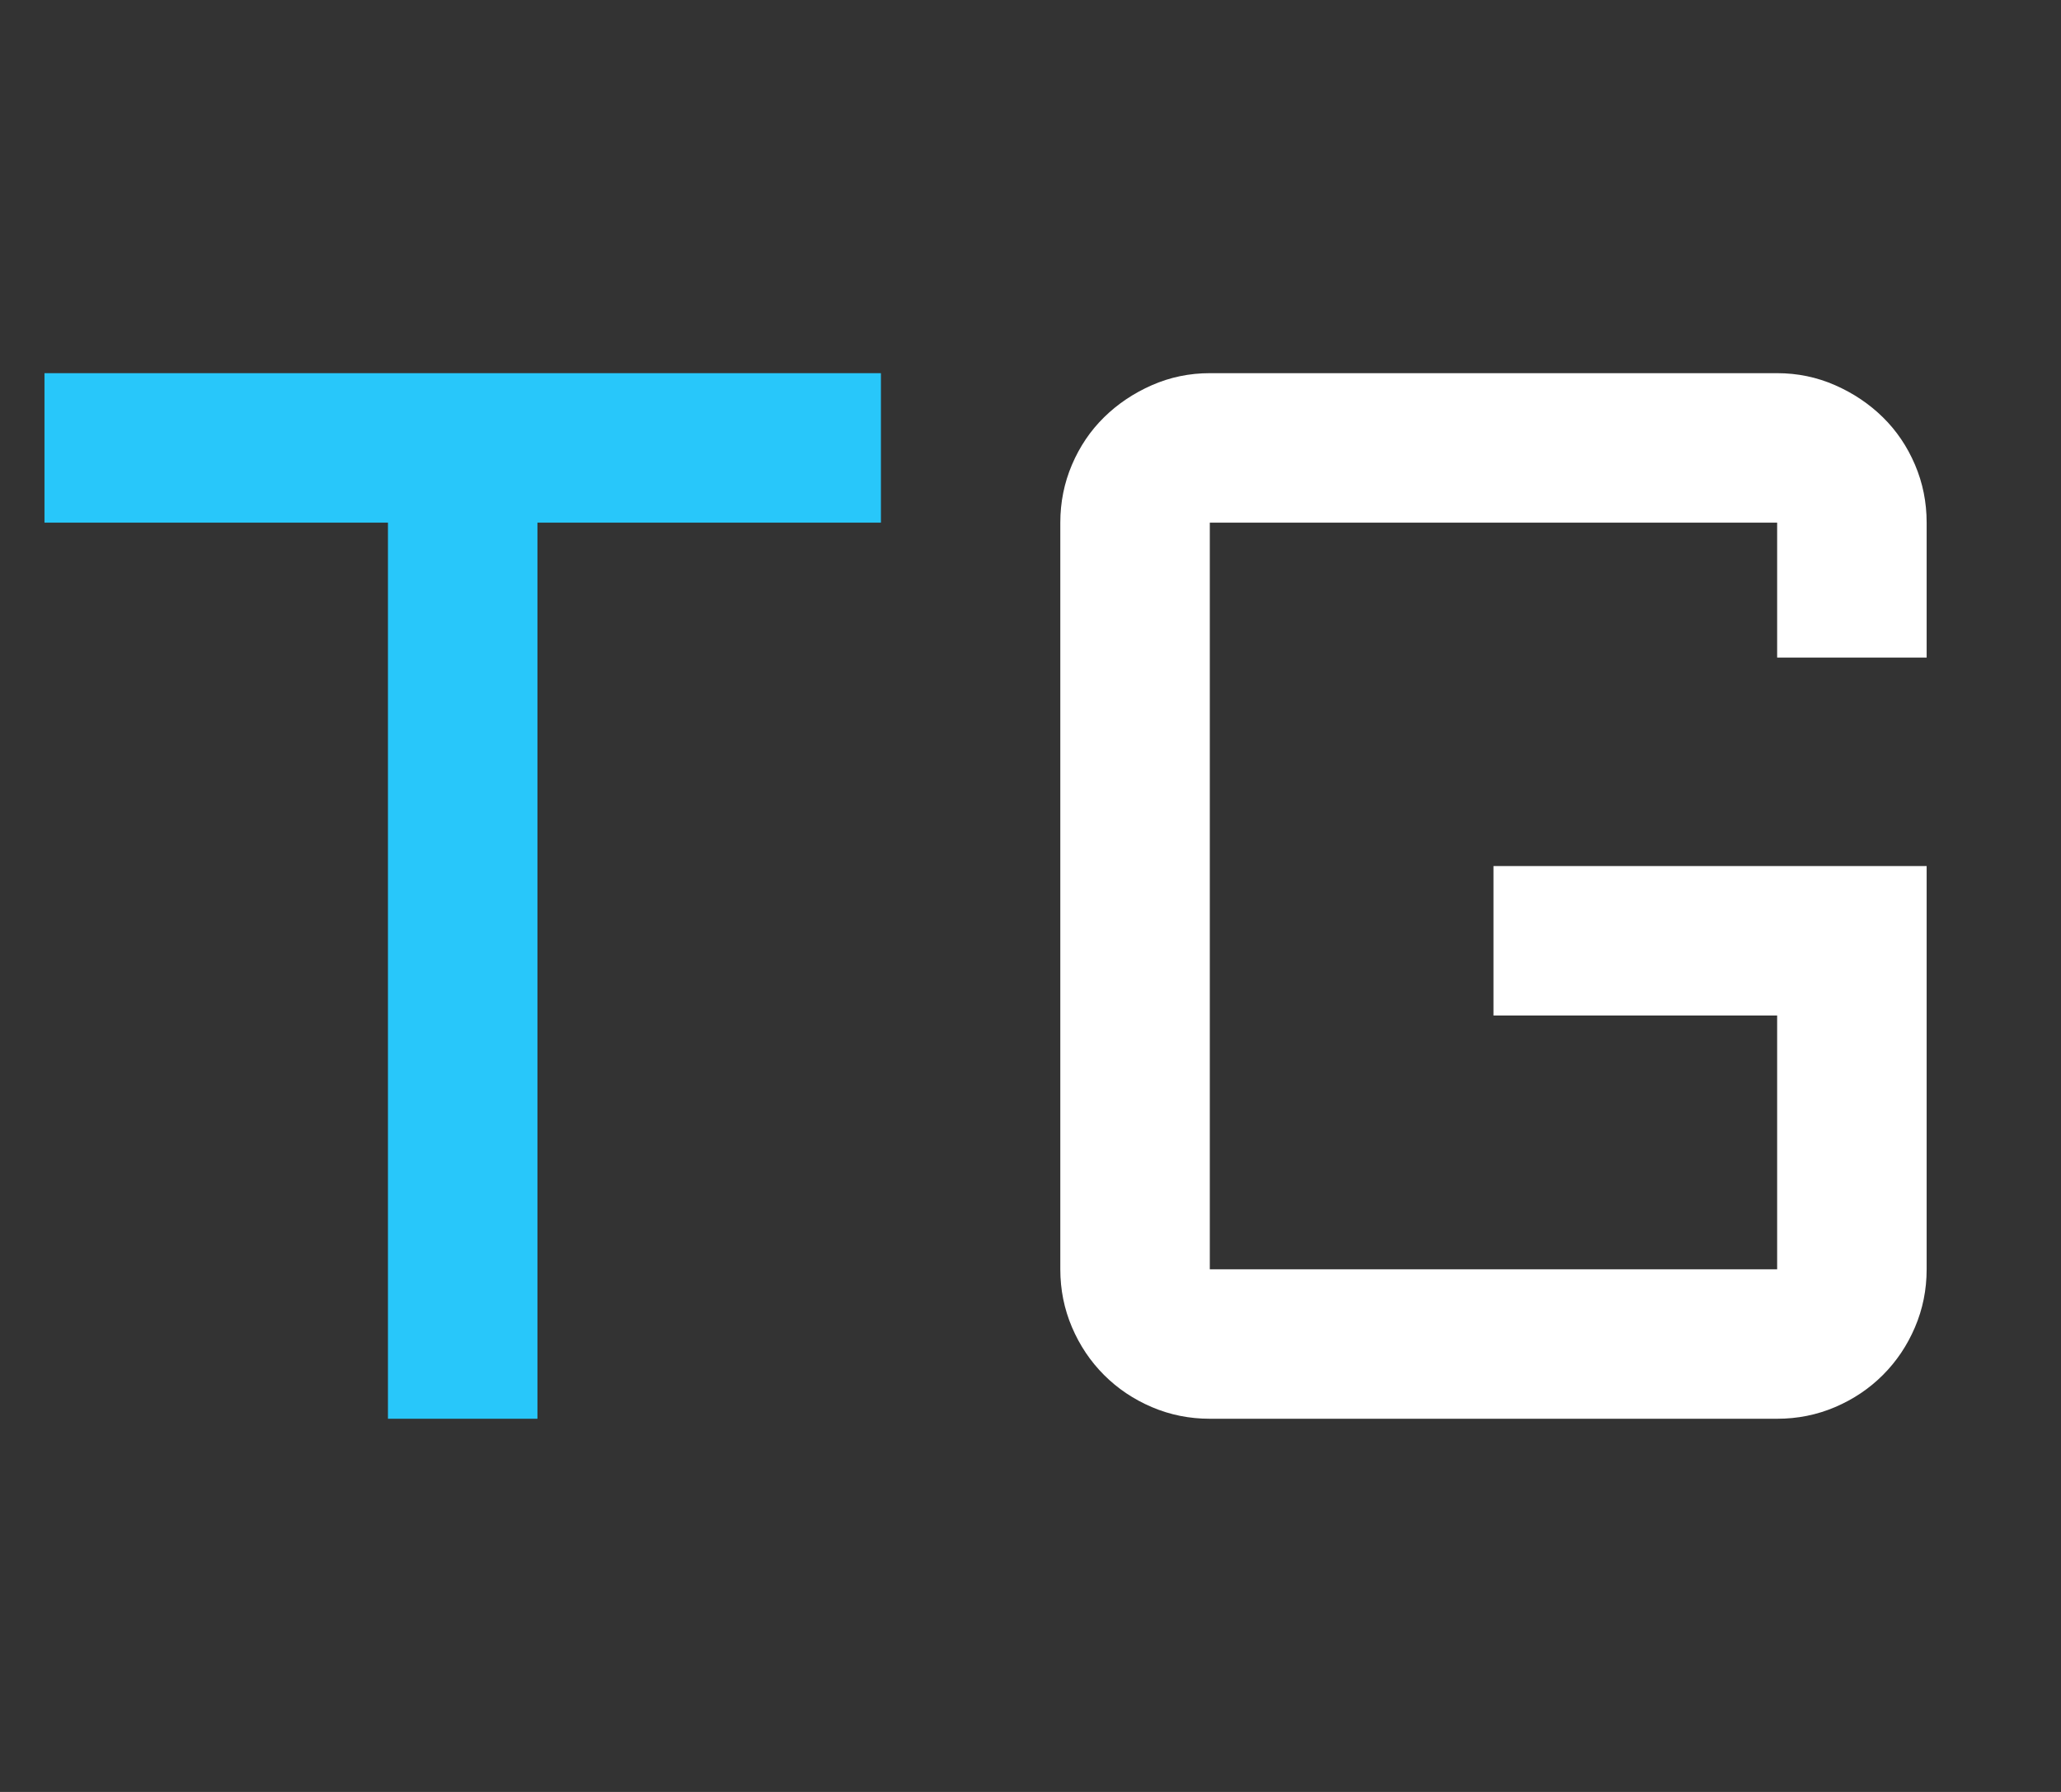 <?xml version="1.0" encoding="utf-8"?>
<svg width="483px" height="420px" viewBox="0 0 483 420" version="1.1" xmlns:xlink="http://www.w3.org/1999/xlink" xmlns="http://www.w3.org/2000/svg">
  <rect x="0" y="0" width="483" height="420" fill="#333333" stroke="none"/>
  <g id="TG">
    <g id="T" fill="#28C7FA">
      <path d="M10.425 87.466L206.445 87.466L206.445 122.5L125.952 122.5L125.952 332.534L90.918 332.534L90.918 122.5L10.425 122.5L10.425 87.466Z" />
    </g>
    <g id="G" fill="#FFFFFF">
      <path d="M248.486 122.5Q248.486 115.322 251.221 108.914Q253.955 102.505 258.74 97.805Q263.525 93.106 269.934 90.286Q276.343 87.466 283.521 87.466L416.479 87.466Q423.657 87.466 430.066 90.286Q436.475 93.106 441.26 97.805Q446.045 102.505 448.779 108.914Q451.514 115.322 451.514 122.5L451.514 154.116L416.479 154.116L416.479 122.5L283.521 122.5L283.521 297.5L416.479 297.5L416.479 238.027L350 238.027L350 202.993L451.514 202.993L451.514 297.5Q451.514 304.678 448.779 311.086Q446.045 317.495 441.26 322.28Q436.475 327.065 430.066 329.8C425.793 331.623 421.265 332.534 416.479 332.534L283.521 332.534C278.735 332.534 274.207 331.623 269.934 329.8Q263.525 327.065 258.74 322.28Q253.955 317.495 251.221 311.086Q248.486 304.678 248.486 297.5L248.486 122.5Z" />
    </g>
  </g>
</svg>